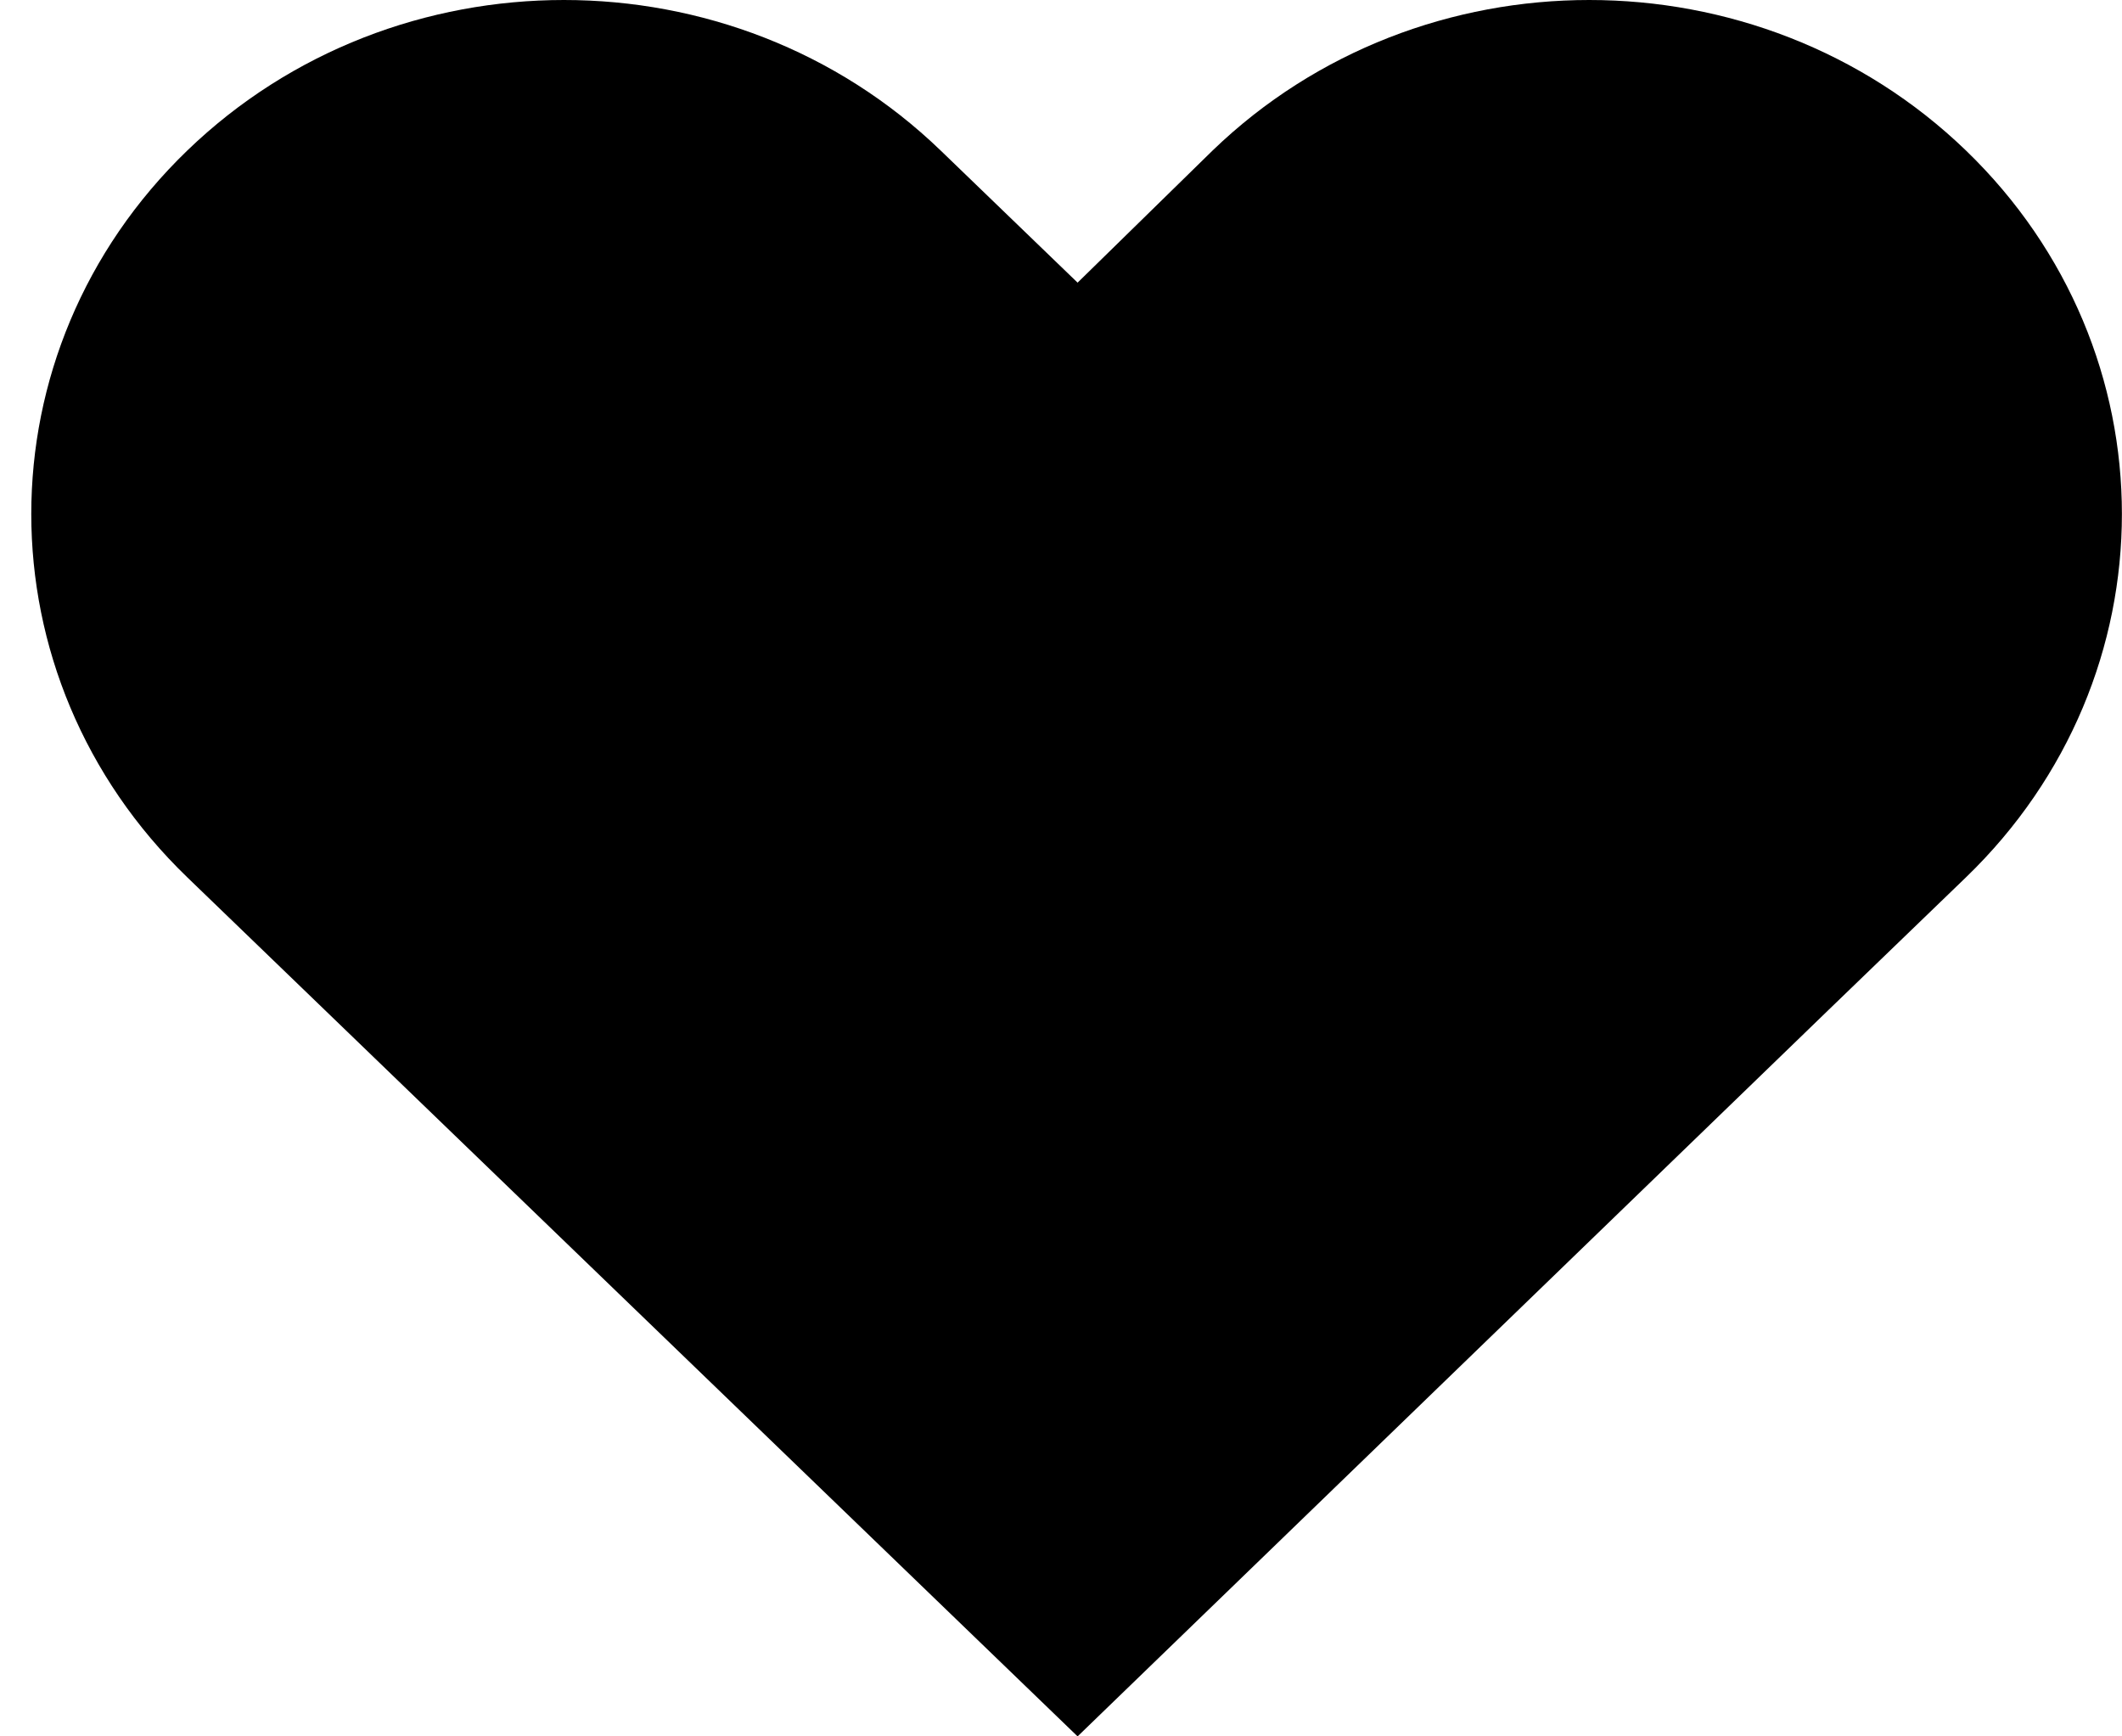 <svg viewBox="0 0 22 18" fill="none" xmlns="http://www.w3.org/2000/svg">
<path fill-rule="evenodd" clip-rule="evenodd" d="M12.572 1.56C14.728 -0.52 18.225 -0.52 20.382 1.56C22.538 3.641 22.538 7.015 20.382 9.095L18.962 10.465L11.172 18L3.362 10.465L1.942 9.095C-0.215 7.015 -0.215 3.641 1.942 1.56C4.098 -0.52 7.595 -0.52 9.752 1.56L11.172 2.93L12.572 1.56Z" fill="currentColor"/>
</svg>
